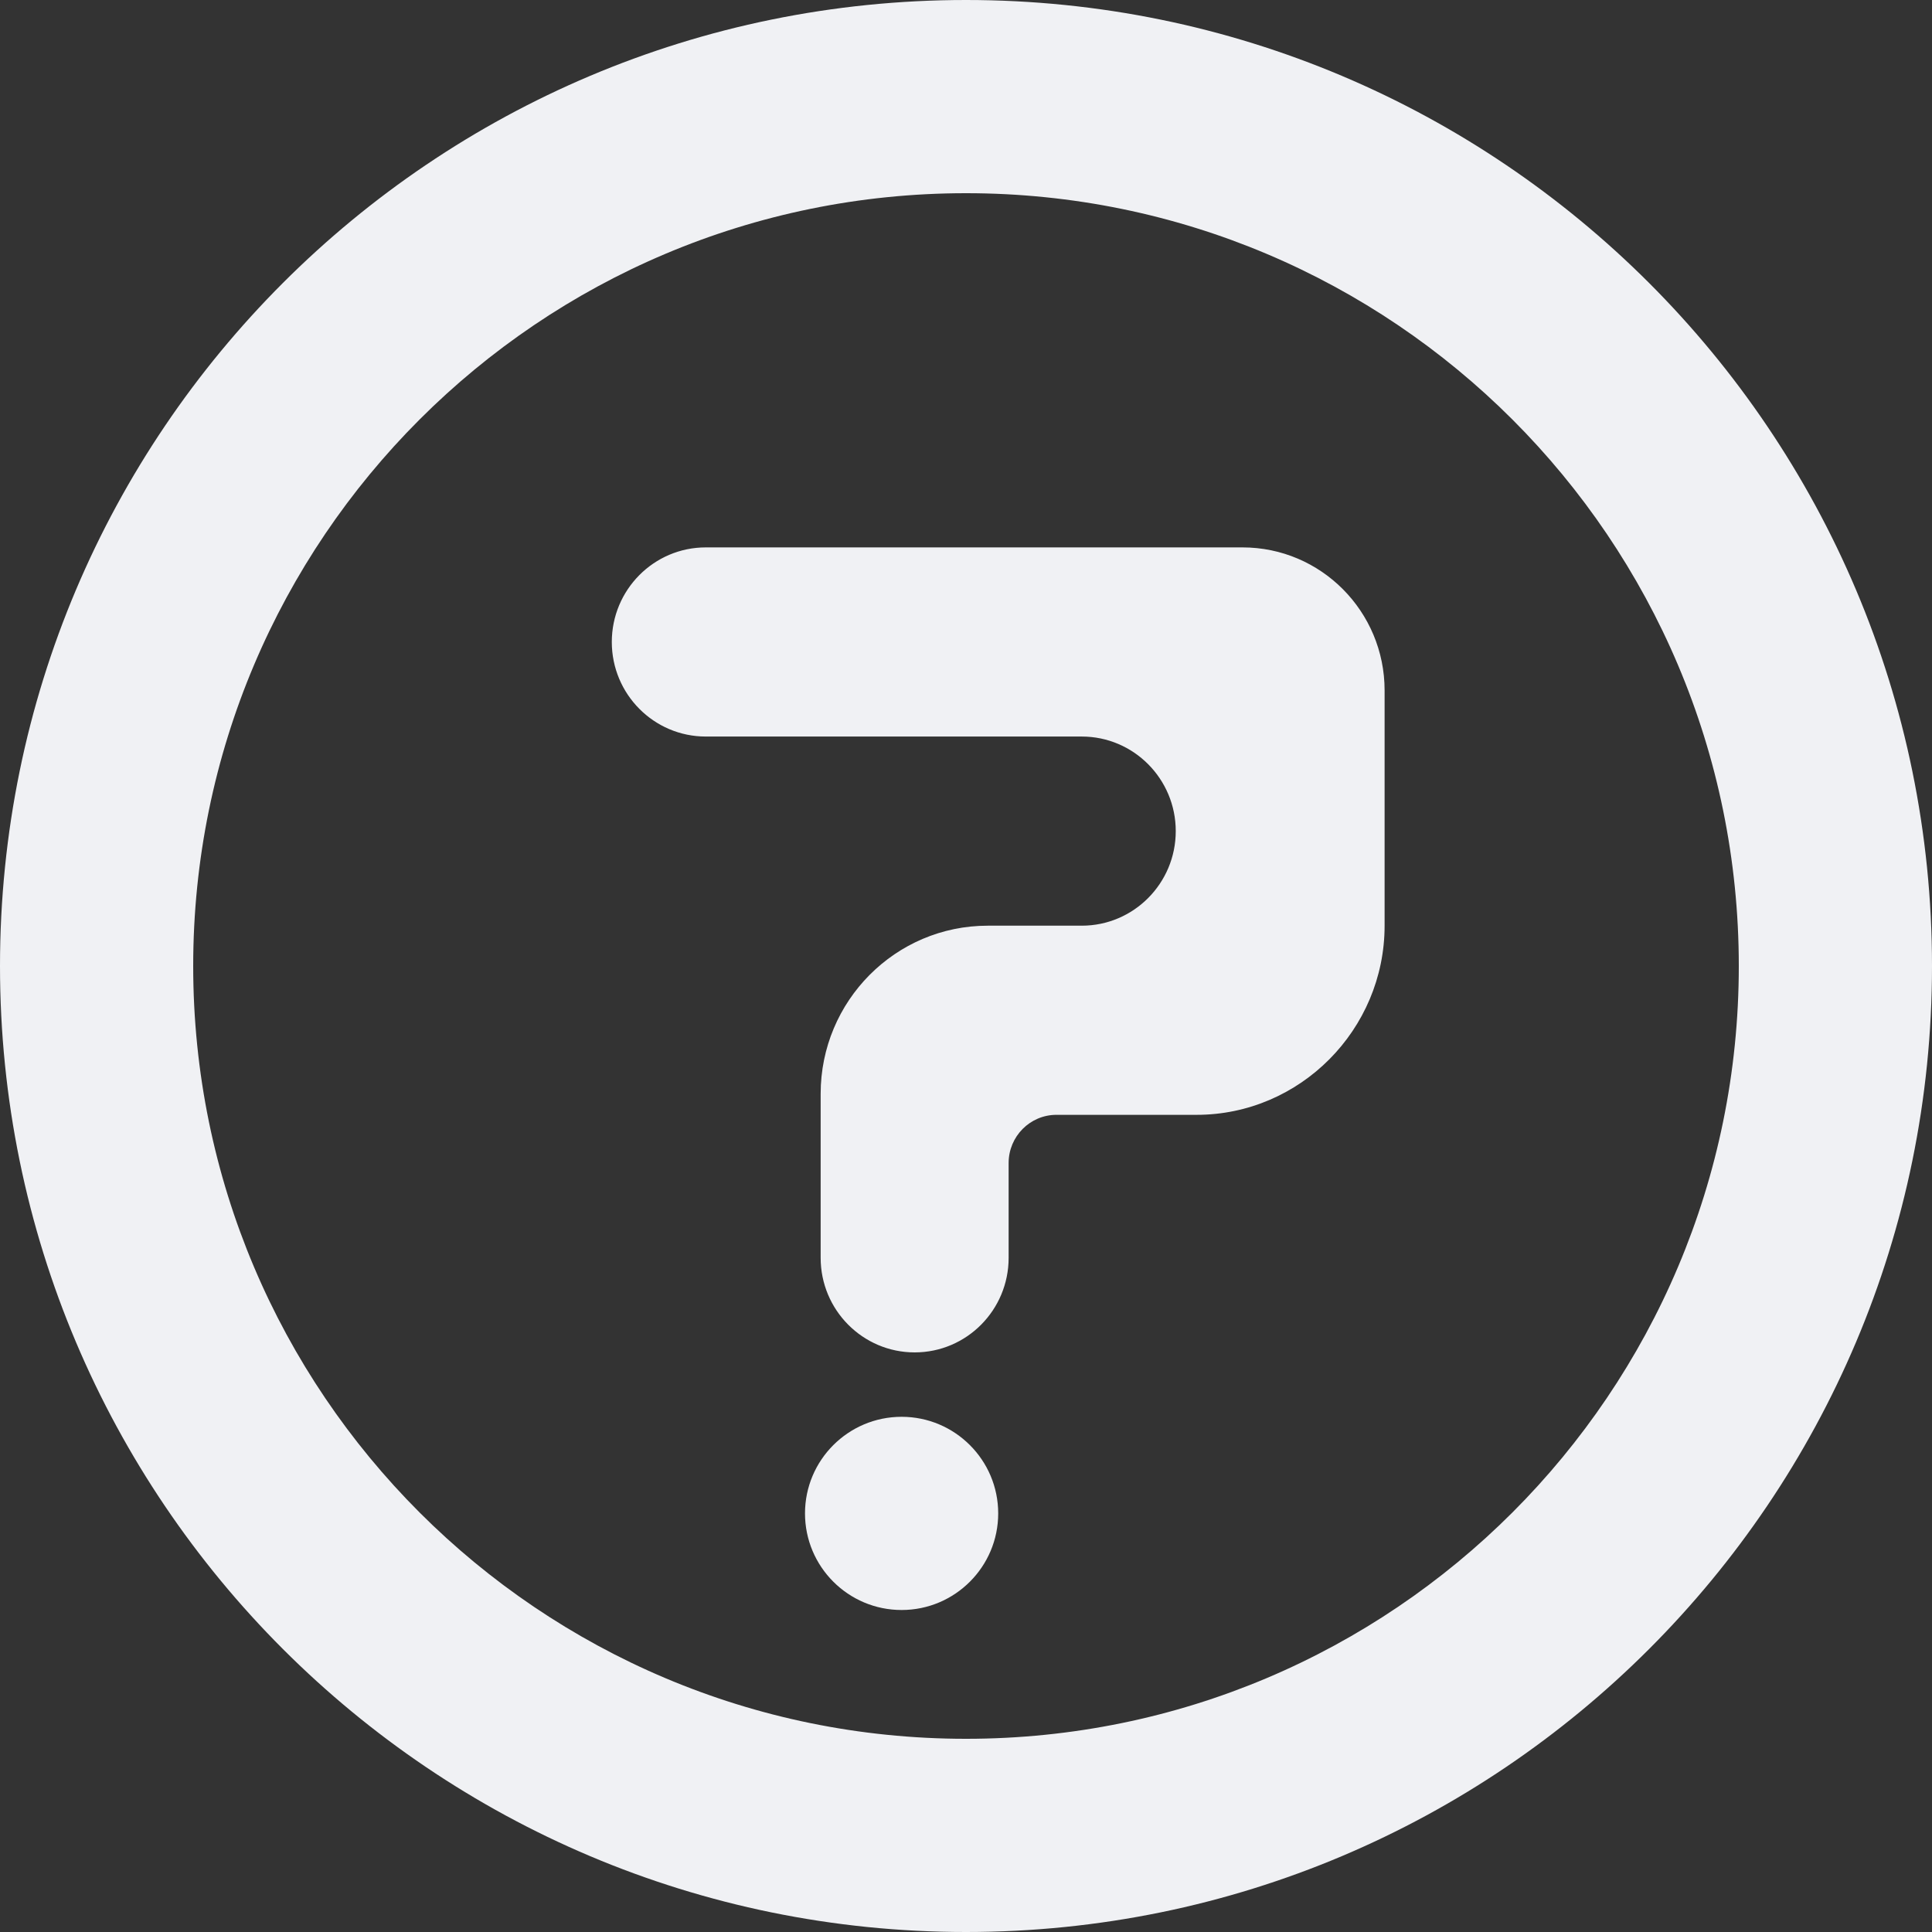 <?xml version="1.0" encoding="UTF-8"?>
<svg width="90px" height="90px" viewBox="0 0 90 90" version="1.1" xmlns="http://www.w3.org/2000/svg" xmlns:xlink="http://www.w3.org/1999/xlink">
    <rect x="0" y="0" width="90" height="90" fill="#333333" stroke="none"/>
    <!-- Generator: Sketch 59.1 (86144) - https://sketch.com -->
    <title>Group 2</title>
    <desc>Created with Sketch.</desc>
    <g id="Page-1" stroke="none" stroke-width="1" fill="none" fill-rule="evenodd">
        <g id="12.9″-iPad-Pro" transform="translate(-1000, -488)" fill="#F0F1F4">
            <g id="Group-2" transform="translate(1000, 488)">
                <path d="M45,0 C69.853,0 90,20.147 90,45 C90,69.853 69.853,90 45,90 C20.147,90 0,69.853 0,45 C0,20.147 20.147,0 45,0 Z M45,9 C25.118,9 9,25.118 9,45 C9,64.882 25.118,81 45,81 C64.882,81 81,64.882 81,45 C81,25.118 64.882,9 45,9 Z M42,66 C44.484,66 46.5,68.016 46.5,70.5 C46.5,72.984 44.484,75 42,75 C39.516,75 37.5,72.984 37.5,70.5 C37.5,68.016 39.516,66 42,66 Z M57.88,25.5 C61.536,25.5 64.5,28.483 64.5,32.161 L64.5,43.122 C64.5,47.968 60.559,51.933 55.743,51.933 L49.215,51.933 C47.984,51.933 46.986,52.938 46.986,54.176 L46.986,58.594 C46.986,61.026 45.029,63 42.608,63 C40.191,63 38.229,61.026 38.229,58.594 L38.229,50.955 C38.229,46.629 41.714,43.122 46.014,43.122 L50.392,43.122 C52.809,43.122 54.771,41.148 54.771,38.717 C54.771,36.285 52.809,34.311 50.392,34.311 L32.878,34.311 C30.462,34.311 28.5,32.337 28.5,29.906 C28.5,27.474 30.462,25.5 32.878,25.5 L57.88,25.5 Z" id="Combined-Shape"></path>
            </g>
        </g>
    </g>
</svg>